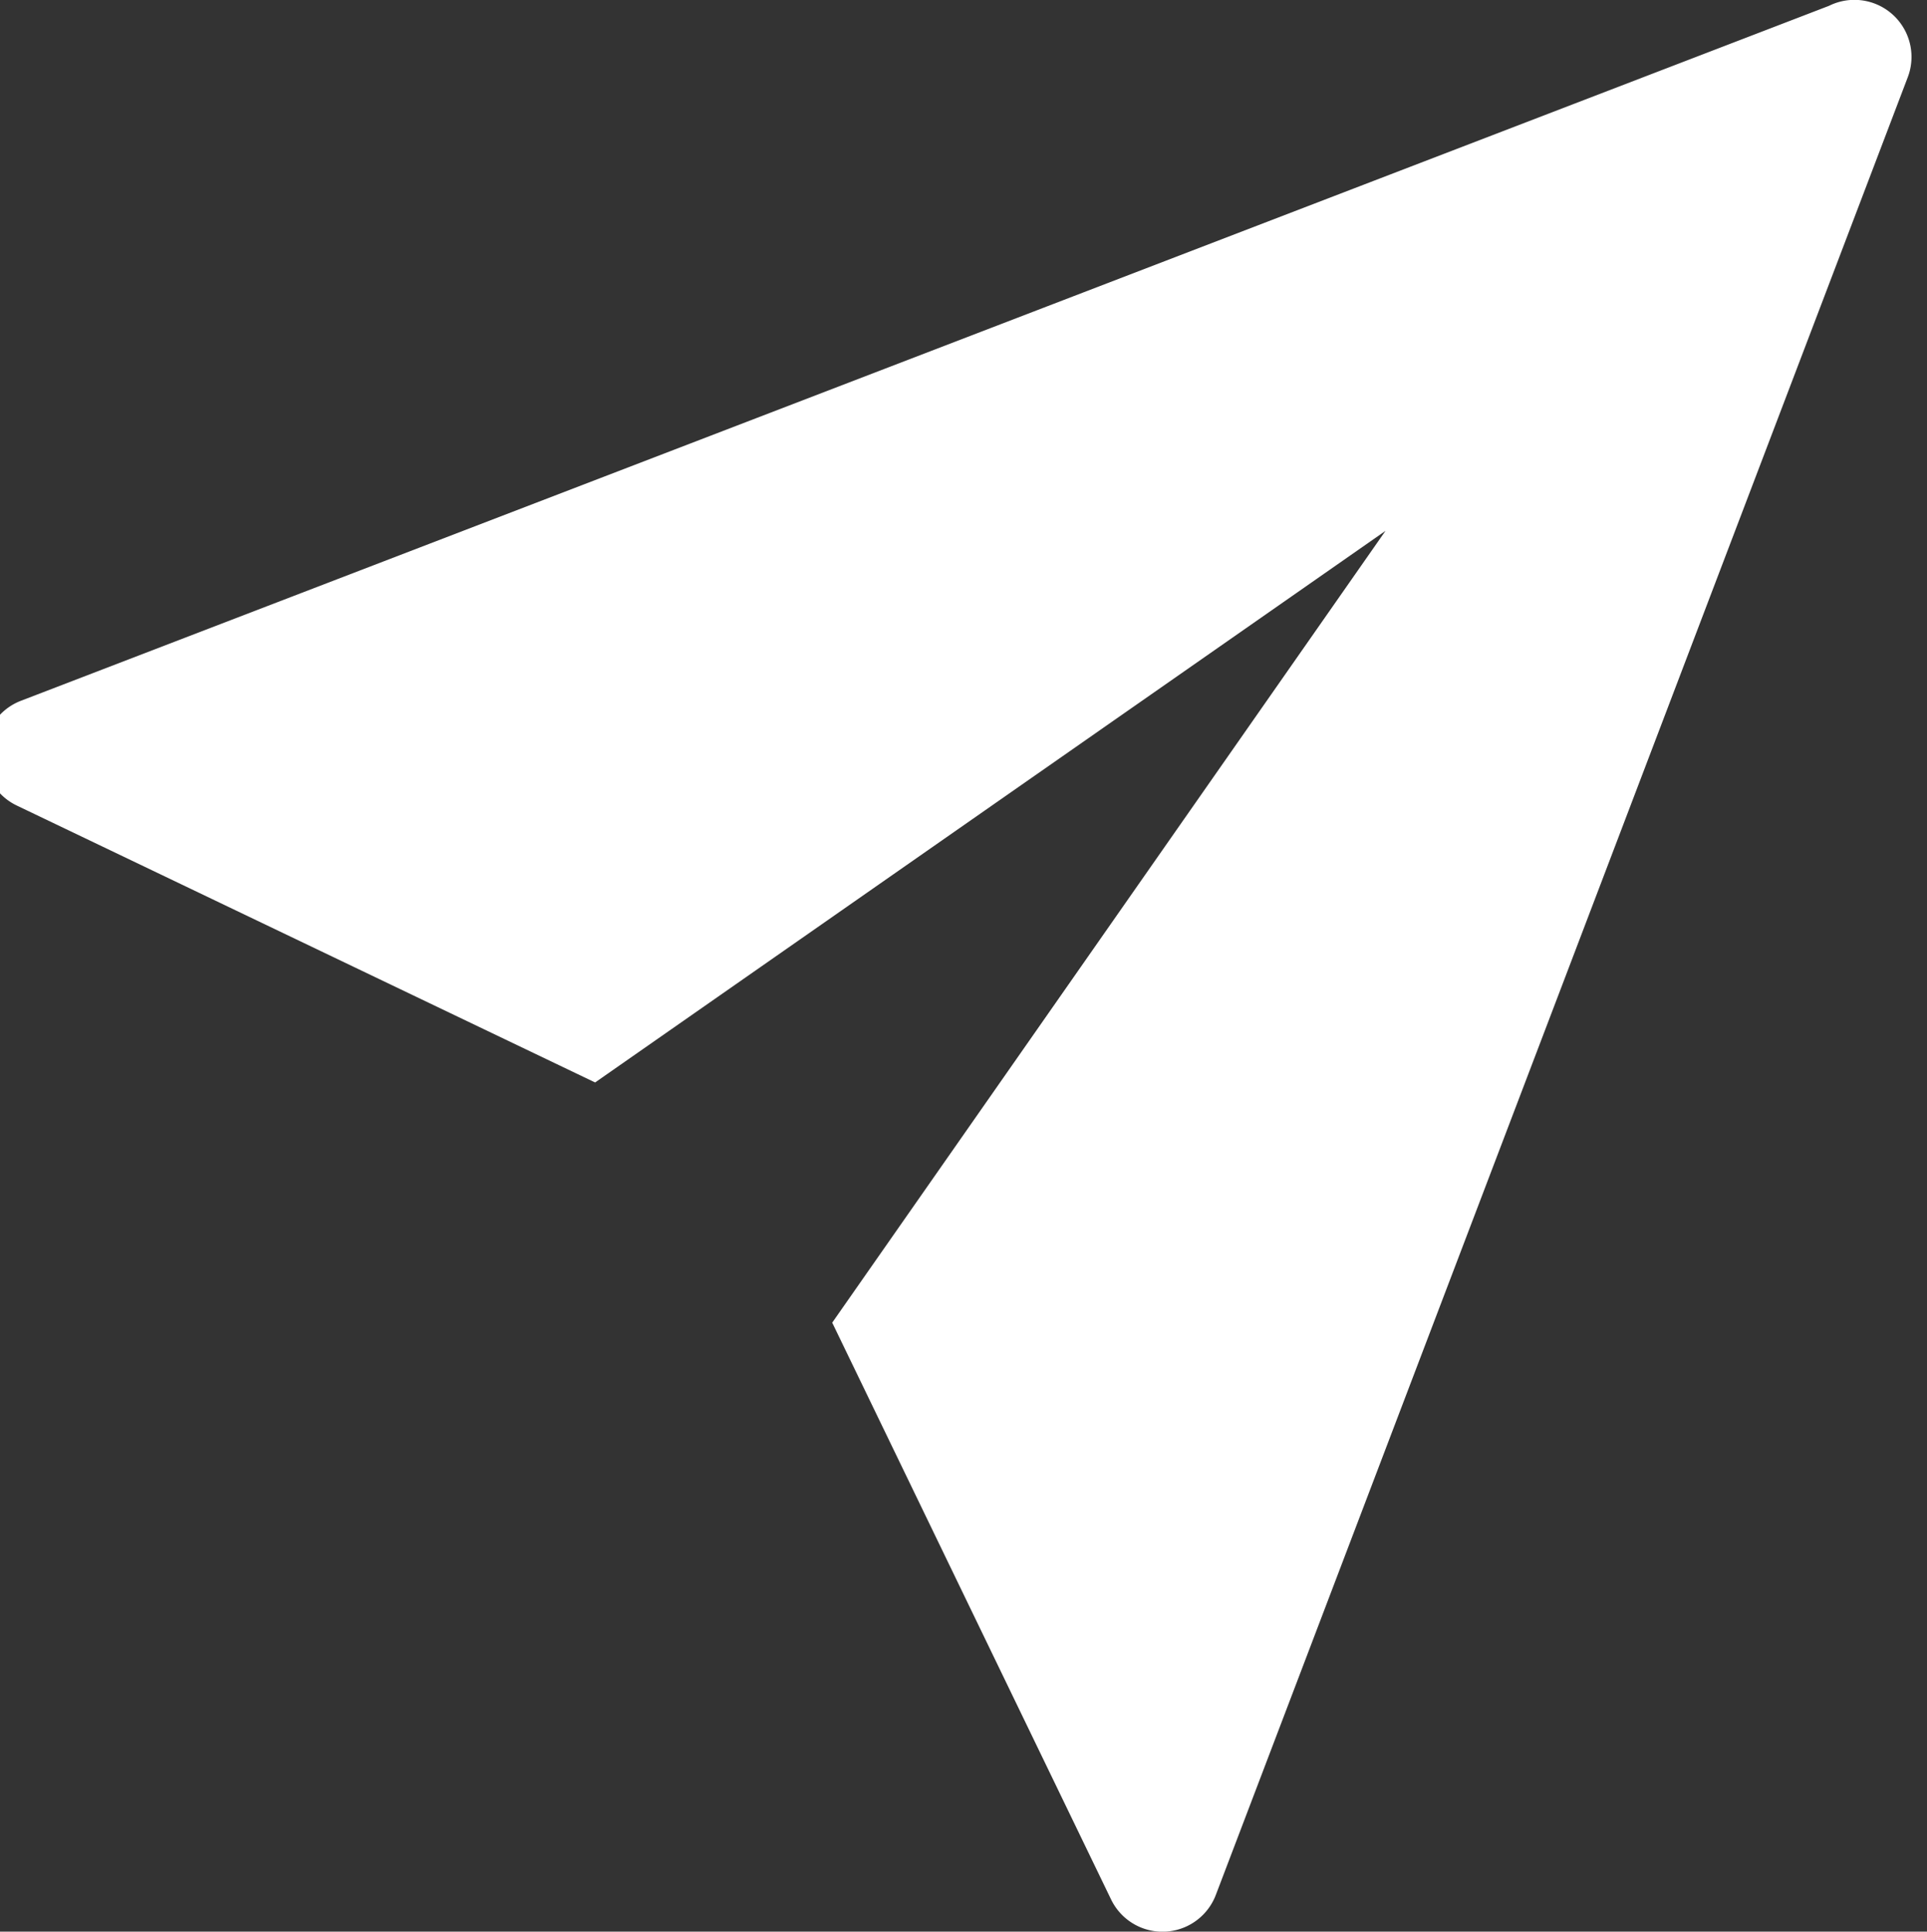 <svg width="122.56" height="122.88" xmlns="http://www.w3.org/2000/svg" data-name="Layer 1">

 <rect width="100%" height="100%" fill="#333333" stroke="none"/>

 <title>send</title>
 <g>
  <title>Layer 1</title>
  <path fill="#ffffff" id="svg_1" fill-rule="evenodd" d="m1.33,44.58l115,-44.21a3.63,3.63 0 0 1 5,4.56l-44,115.61l0,0a3.63,3.63 0 0 1 -6.67,0.28l-17.73,-36.68l35.19,-50.37l-50.27,35.09l-36.79,-17.62a3.63,3.63 0 0 1 0.27,-6.66z" class="cls-1"/>
 </g>
</svg>